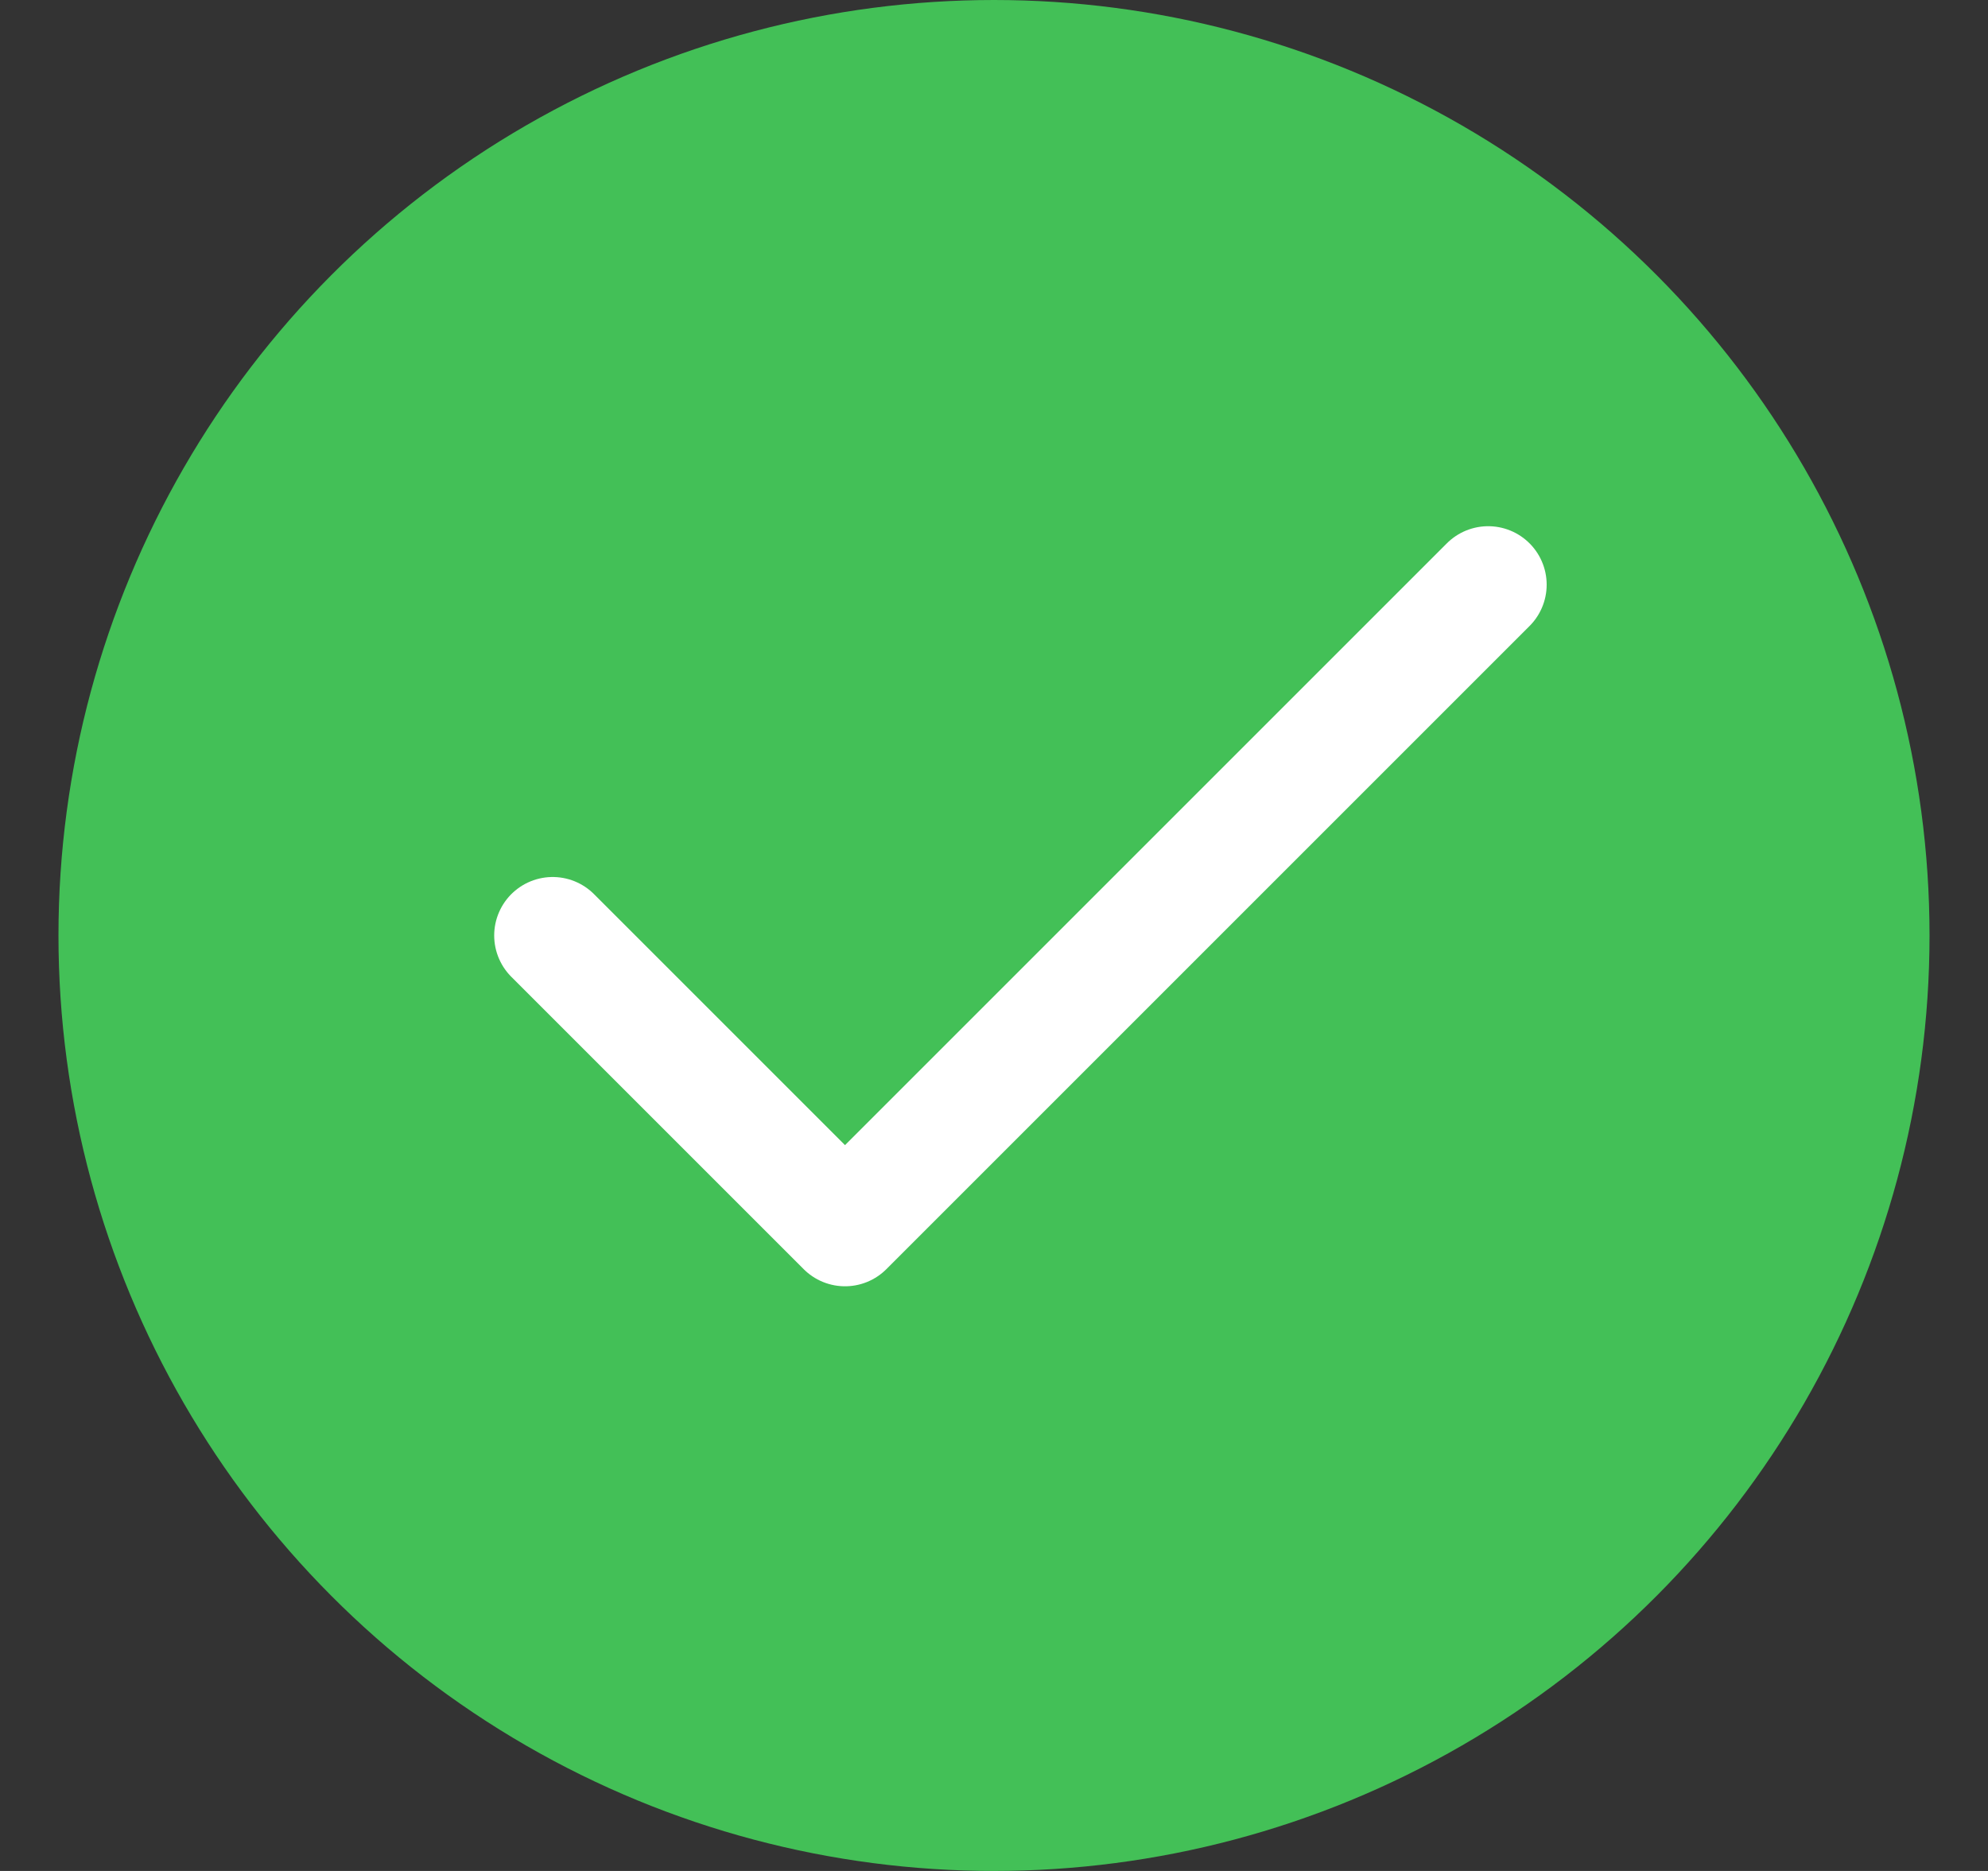 <svg width="17" height="16" viewBox="0 0 17 16" fill="none" xmlns="http://www.w3.org/2000/svg">
<rect x="0" y="0" width="17" height="16" fill="#333333" stroke="none"/>
<circle cx="8.5" cy="8" r="8" fill="#43C057"/>
<path d="M12.726 5L7.226 10.5L4.726 8" stroke="white" stroke-linecap="round" stroke-linejoin="round"/>
</svg>
